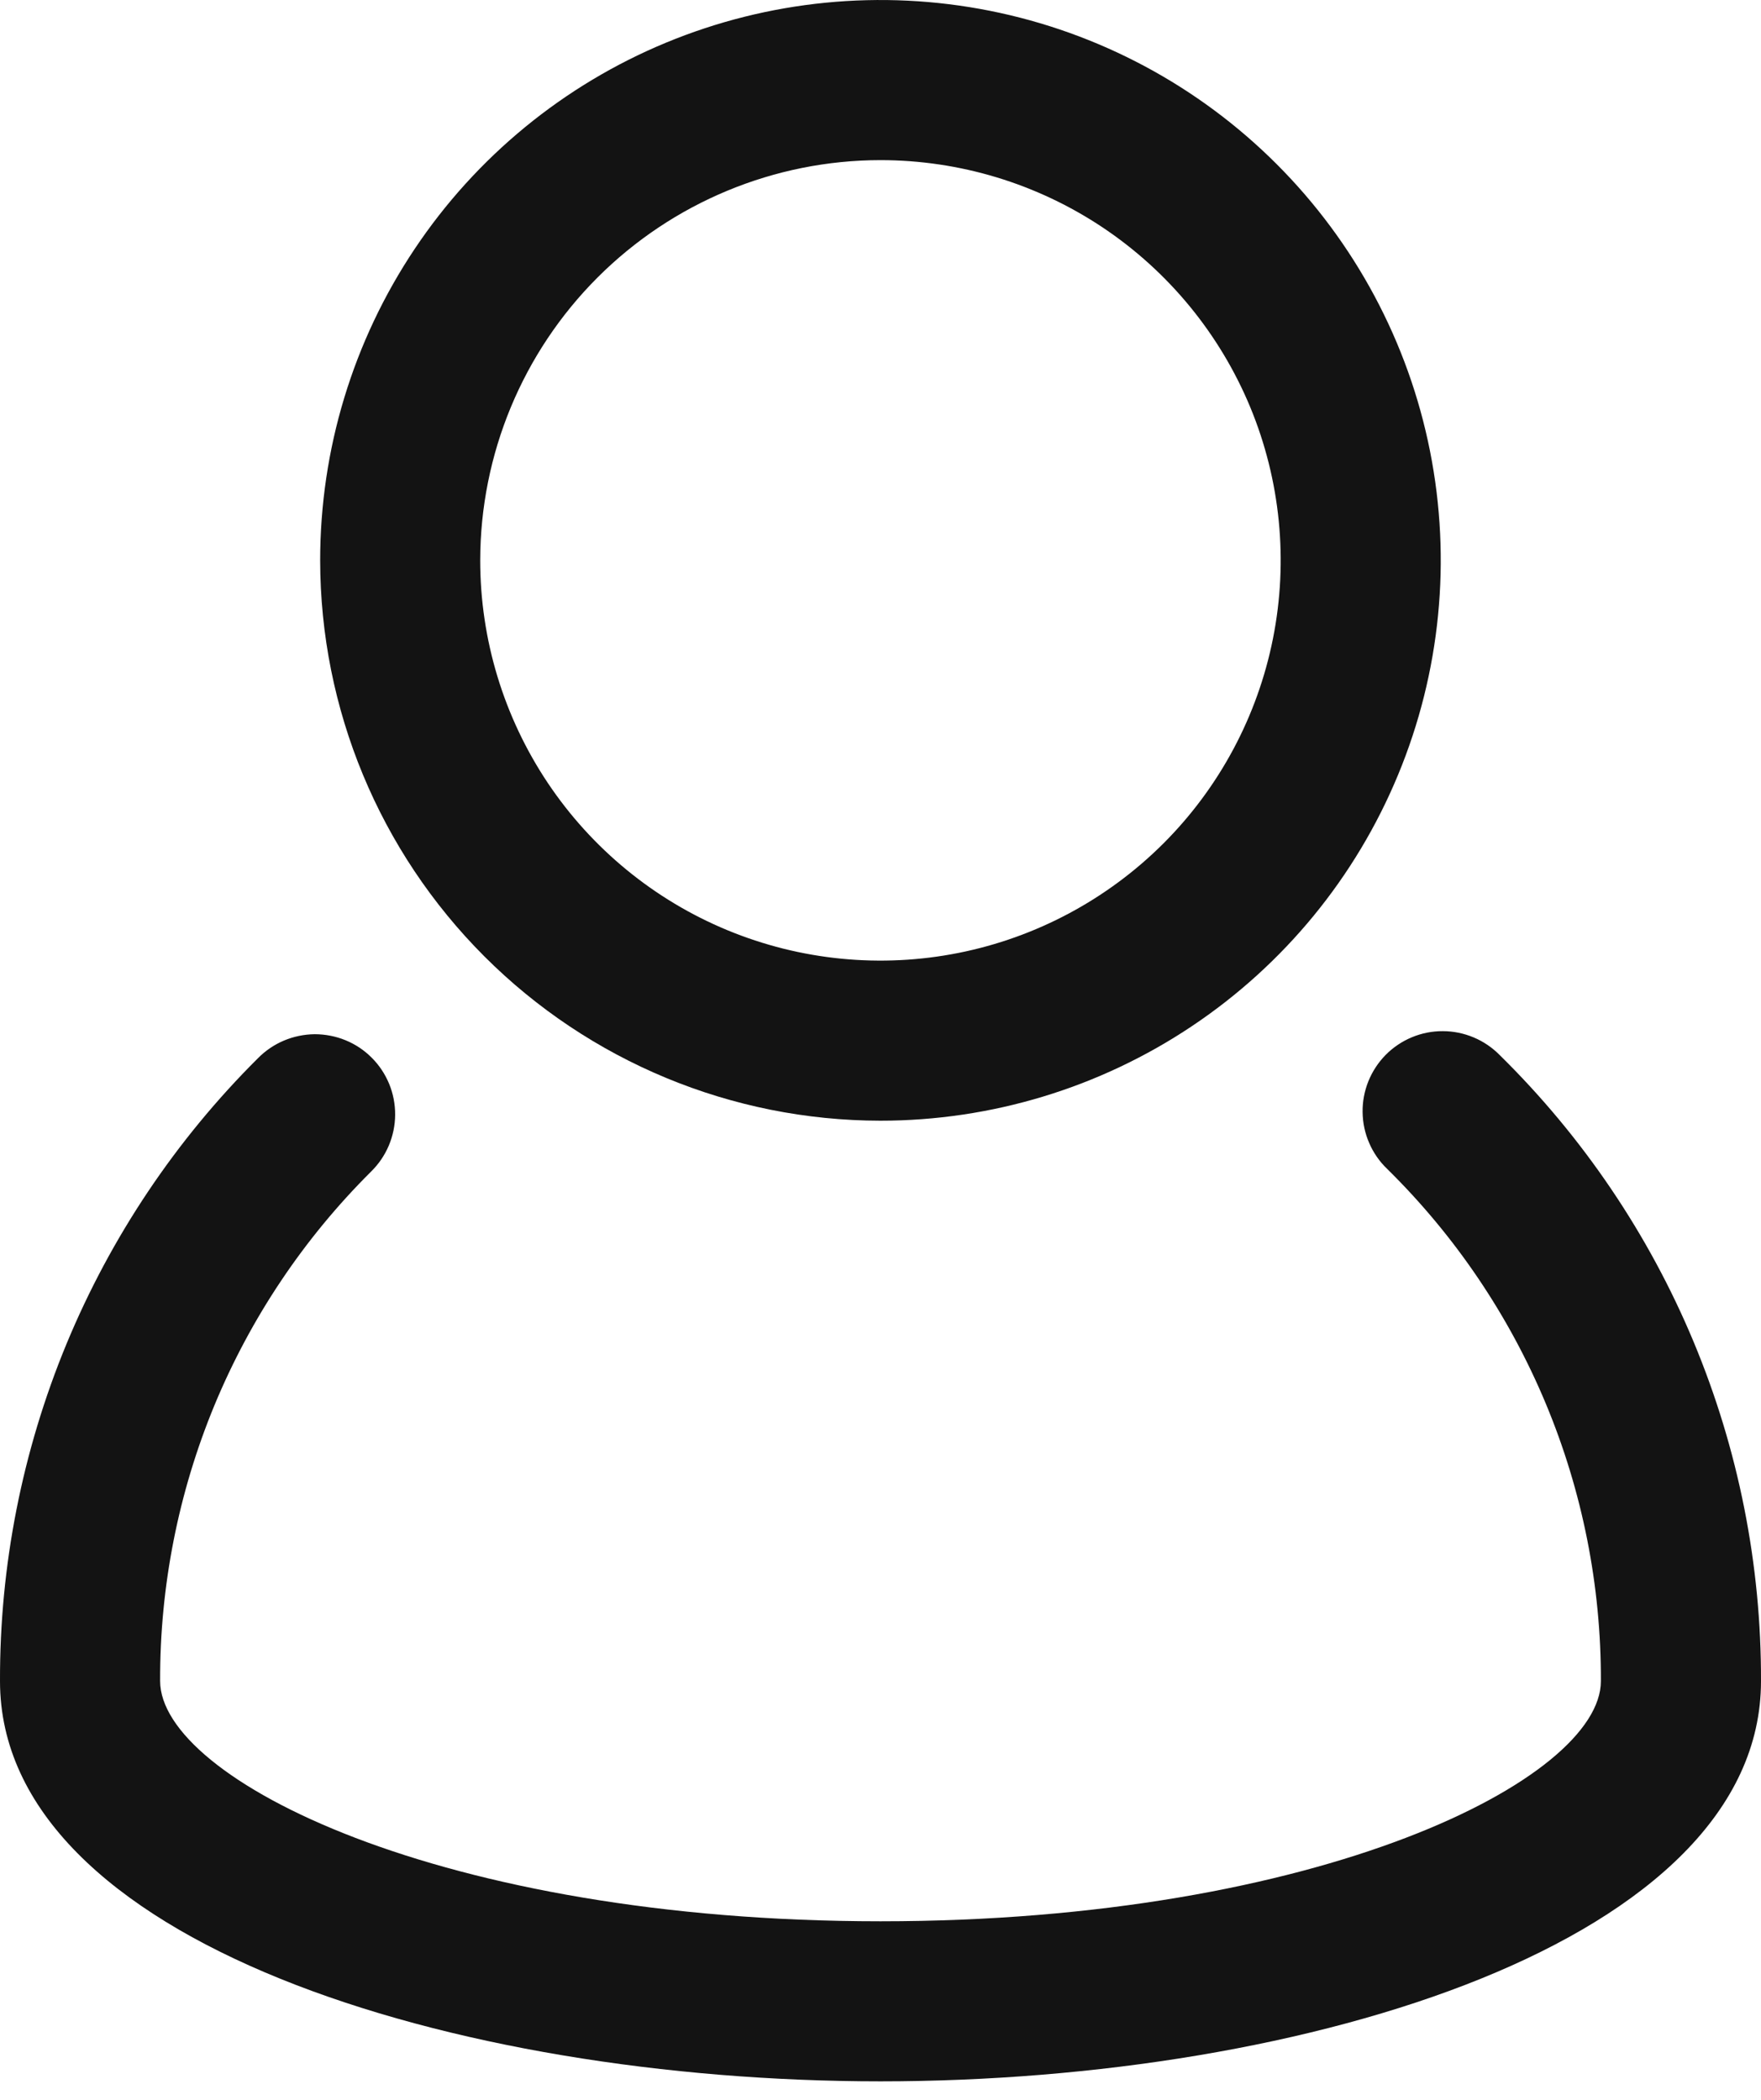 <?xml version="1.0" encoding="utf-8"?>
<svg width="26" height="31" viewBox="0 0 26 31" fill="none" xmlns="http://www.w3.org/2000/svg">
<path d="M22.144 15.578C22.034 15.466 21.904 15.377 21.759 15.316C21.614 15.255 21.459 15.223 21.302 15.223C21.146 15.222 20.99 15.253 20.846 15.313C20.701 15.373 20.569 15.462 20.459 15.573C20.349 15.685 20.262 15.817 20.203 15.963C20.145 16.108 20.115 16.264 20.118 16.421C20.12 16.578 20.153 16.732 20.216 16.876C20.278 17.02 20.369 17.15 20.482 17.258C21.485 18.245 22.28 19.422 22.822 20.72C23.364 22.018 23.64 23.412 23.636 24.818C23.636 26.264 19.493 28.364 13 28.364C6.507 28.364 2.364 26.263 2.364 24.816C2.36 23.419 2.633 22.035 3.167 20.744C3.702 19.454 4.487 18.282 5.478 17.297C5.59 17.187 5.679 17.057 5.74 16.913C5.801 16.769 5.833 16.614 5.834 16.458C5.835 16.301 5.805 16.146 5.746 16.002C5.686 15.857 5.599 15.725 5.488 15.615C5.378 15.504 5.246 15.416 5.101 15.357C4.957 15.298 4.801 15.268 4.645 15.268C4.489 15.27 4.334 15.302 4.19 15.363C4.046 15.424 3.916 15.513 3.806 15.625C2.595 16.83 1.636 18.262 0.982 19.84C0.329 21.419 -0.005 23.11 5.57953e-05 24.818C5.57953e-05 28.656 6.697 30.727 13 30.727C19.303 30.727 26 28.656 26 24.818C26.005 23.099 25.667 21.396 25.005 19.809C24.343 18.222 23.37 16.784 22.144 15.578Z" fill="#131313"/>
<path d="M12.999 16.545C14.635 16.545 16.235 16.06 17.595 15.151C18.956 14.242 20.016 12.95 20.642 11.438C21.268 9.927 21.432 8.264 21.113 6.659C20.794 5.054 20.006 3.58 18.849 2.423C17.692 1.266 16.218 0.478 14.613 0.159C13.008 -0.16 11.345 0.004 9.833 0.63C8.322 1.256 7.03 2.316 6.121 3.677C5.212 5.037 4.727 6.637 4.727 8.273C4.729 10.466 5.601 12.569 7.152 14.12C8.703 15.671 10.806 16.543 12.999 16.545ZM12.999 2.364C14.168 2.364 15.31 2.71 16.282 3.359C17.254 4.009 18.011 4.932 18.459 6.011C18.906 7.091 19.023 8.279 18.795 9.425C18.567 10.572 18.004 11.625 17.178 12.451C16.351 13.277 15.298 13.84 14.152 14.068C13.006 14.296 11.818 14.179 10.738 13.732C9.658 13.285 8.735 12.527 8.086 11.556C7.437 10.584 7.09 9.441 7.09 8.273C7.092 6.706 7.715 5.204 8.823 4.096C9.931 2.989 11.433 2.365 12.999 2.364Z" fill="#131313"/>
</svg>
